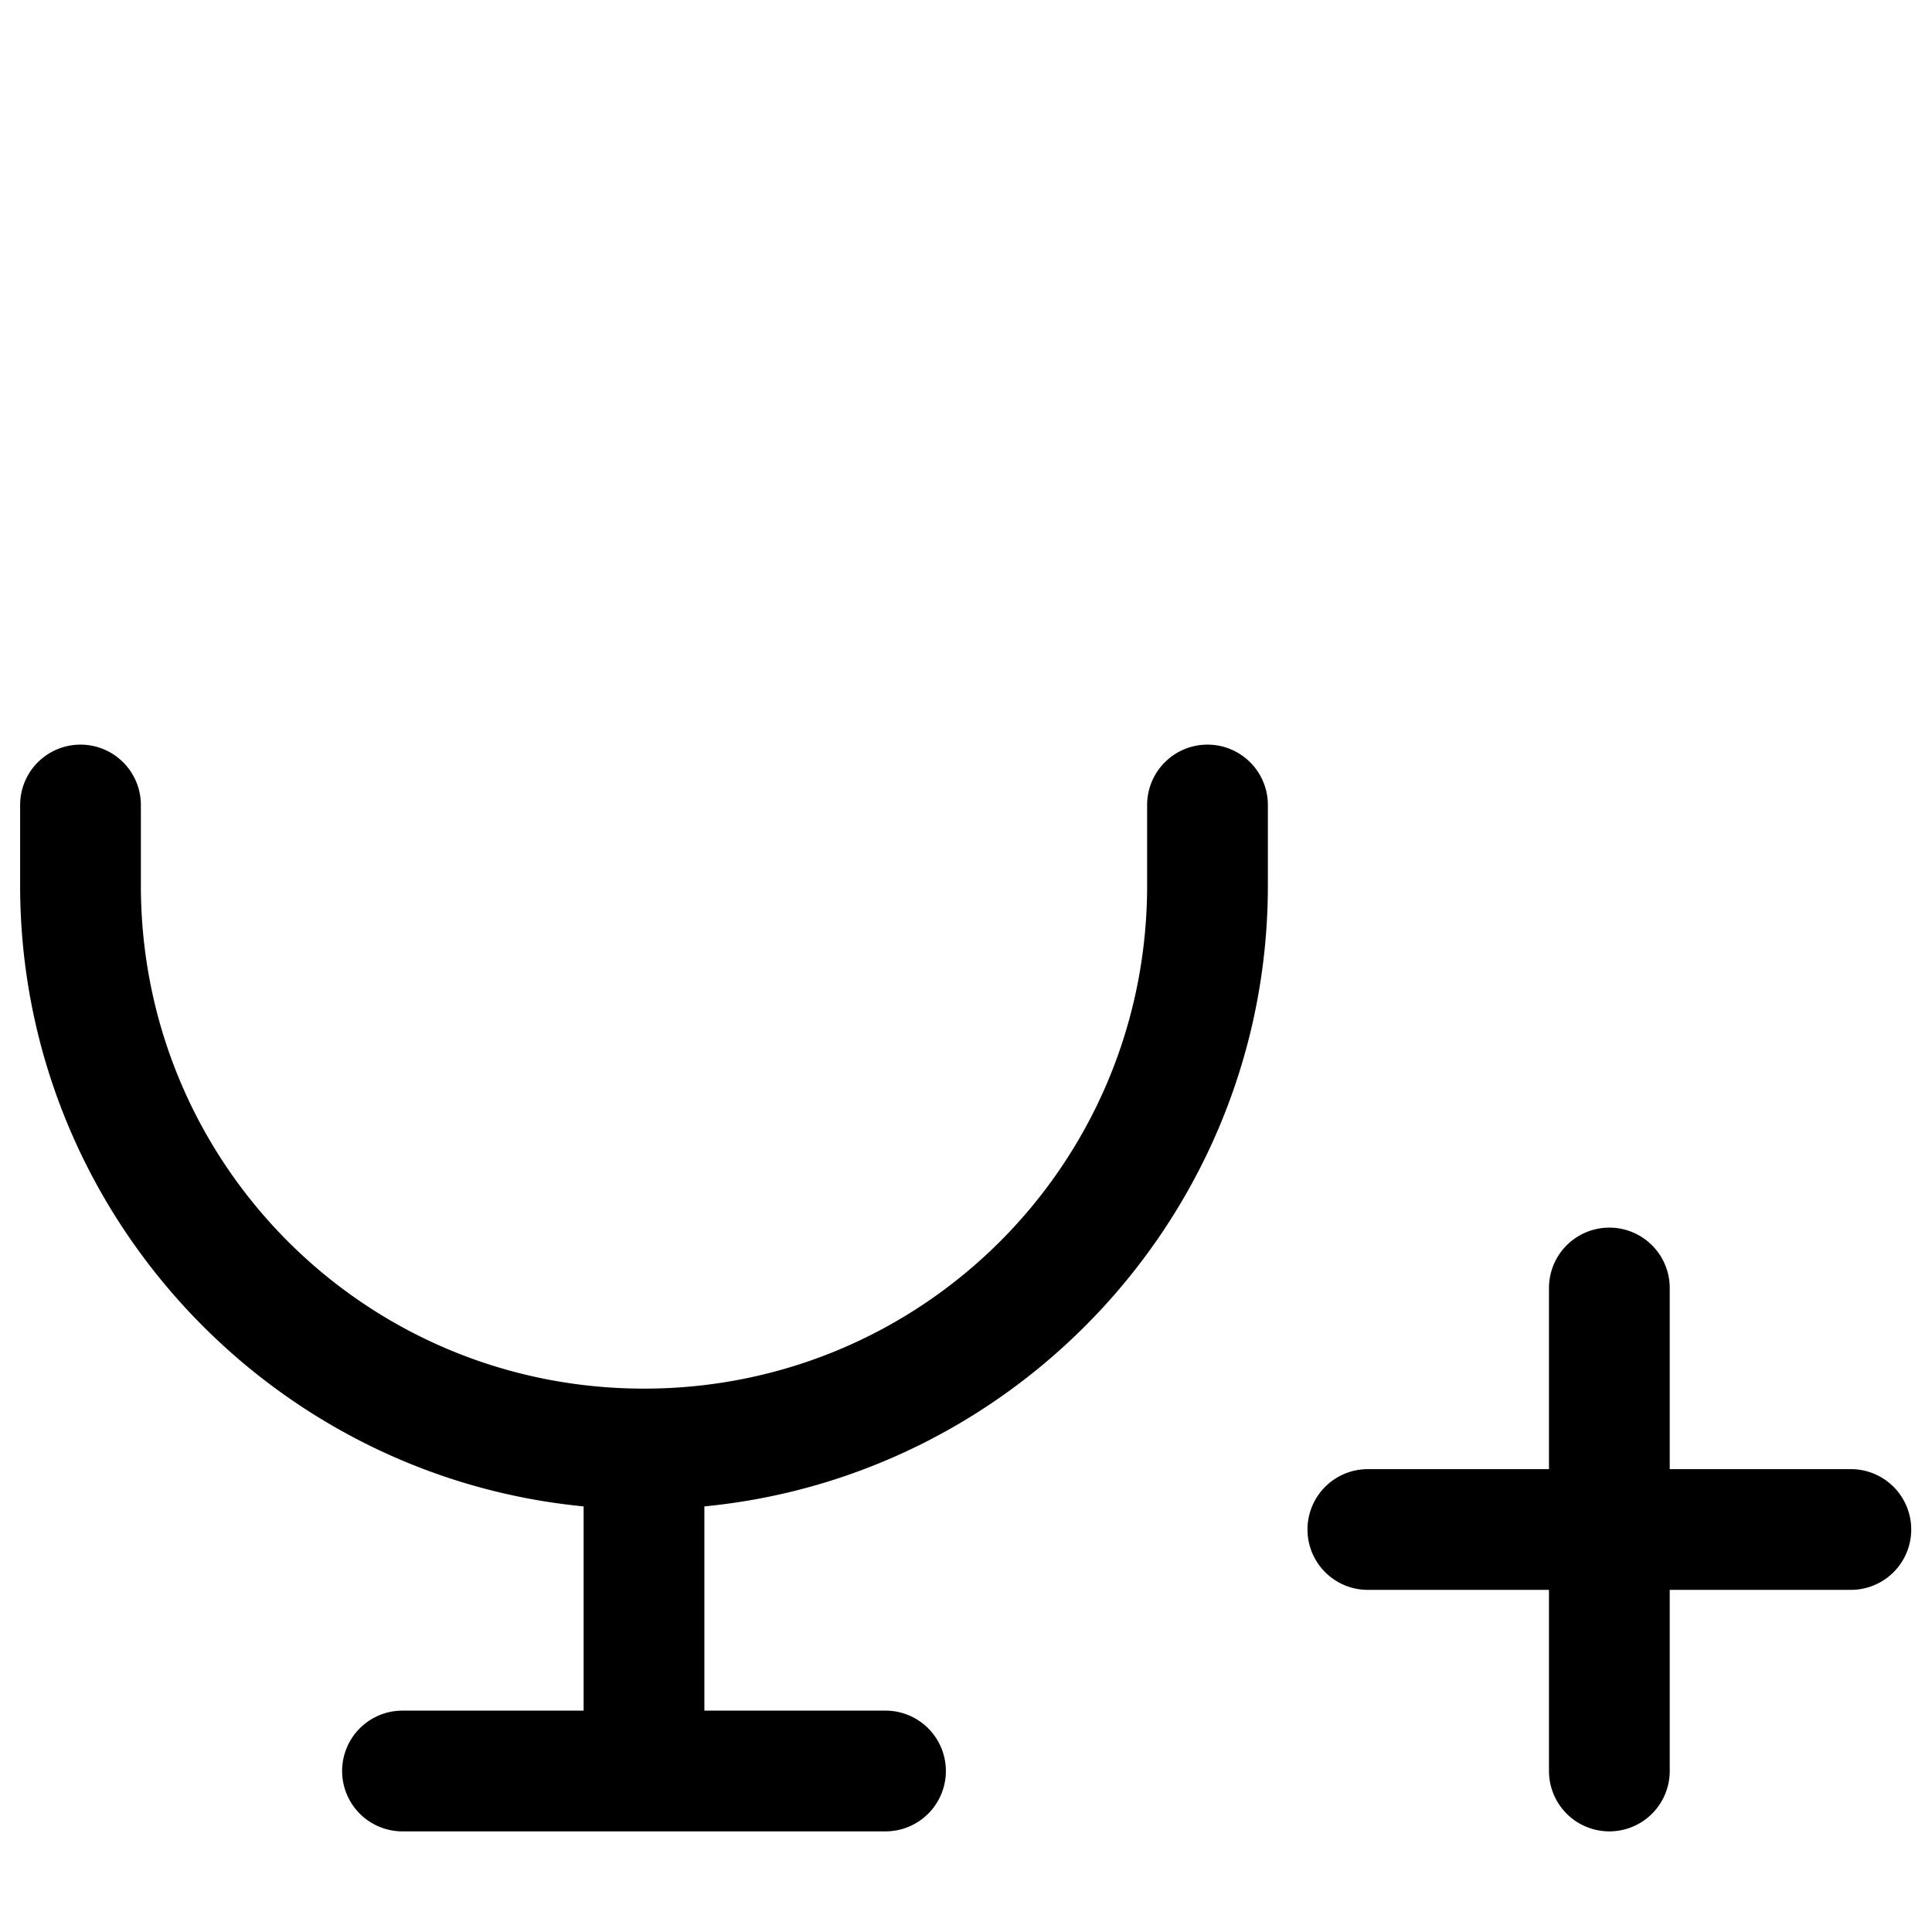 <svg xmlns="http://www.w3.org/2000/svg" width="24" height="24" viewBox="0 0 24 24"><path d="M1 9.25a.75.75 0 0 0-.75.75v1c0 4.018 3.079 7.334 7 7.713v2.537H5a.75.75 0 0 0-.75.75.75.75 0 0 0 .75.75h6a.75.75 0 0 0 .75-.75.75.75 0 0 0-.75-.75H8.75v-2.537c3.921-.379 7-3.695 7-7.713v-1a.75.75 0 0 0-.75-.75.75.75 0 0 0-.75.75v1c0 3.46-2.79 6.25-6.25 6.25S1.75 14.46 1.75 11v-1A.75.75 0 0 0 1 9.25zm18.992 6a.75.75 0 0 0-.75.75v2.25h-2.25a.75.75 0 0 0-.75.75.75.75 0 0 0 .75.75h2.25V22a.75.75 0 0 0 .75.75.75.75 0 0 0 .75-.75v-2.25h2.25a.75.75 0 0 0 .75-.75.75.75 0 0 0-.75-.75h-2.25V16a.75.75 0 0 0-.75-.75z"/></svg>